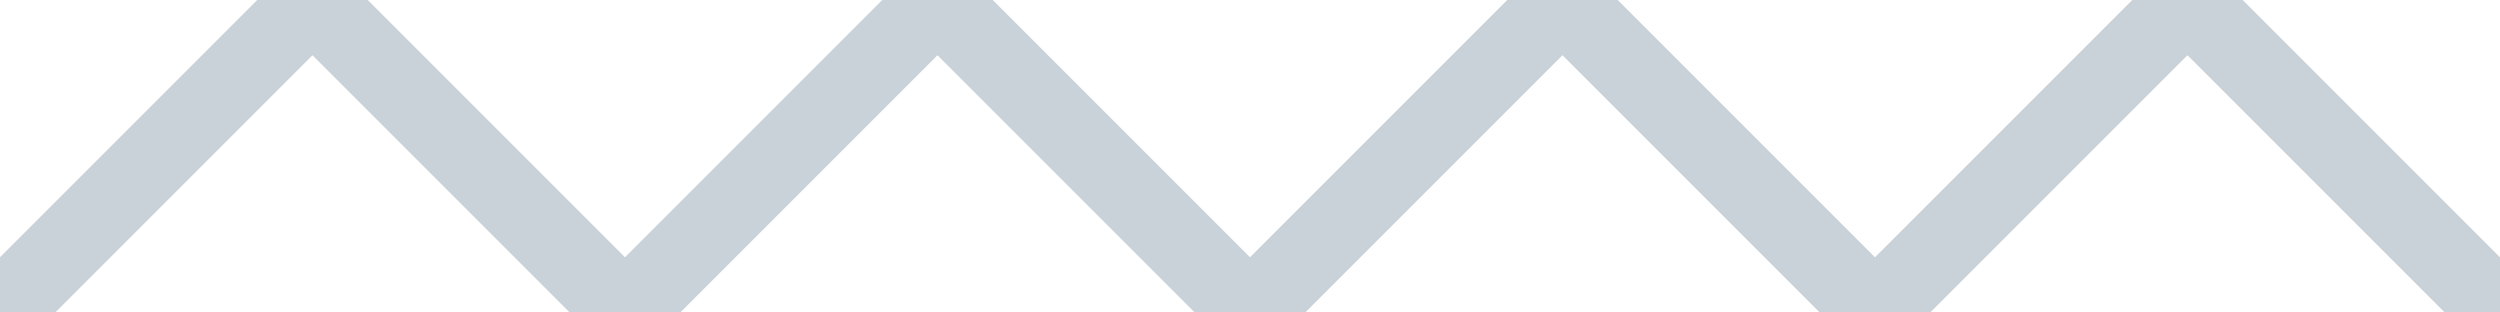<svg xmlns="http://www.w3.org/2000/svg" width="64" height="8" viewBox="0 40 64 8"><g fill="none" fill-rule="evenodd"><path fill="#c9d1d9" fill-rule="nonzero" d="M5 0a2 2 0 1 1 0 4 2 2 0 0 1 0-4m27 0a2 2 0 1 1 0 4 2 2 0 0 1 0-4m27 0a2 2 0 1 1 0 4 2 2 0 0 1 0-4"/><path fill="#c9d1d9" d="M0 20h64v3H0z"/><path stroke="#c9d1d9" stroke-width="2" d="m0 48 7.999-8 8 8 8-8 8 8 8-8 8 8 8-8 8 8"/></g></svg>
